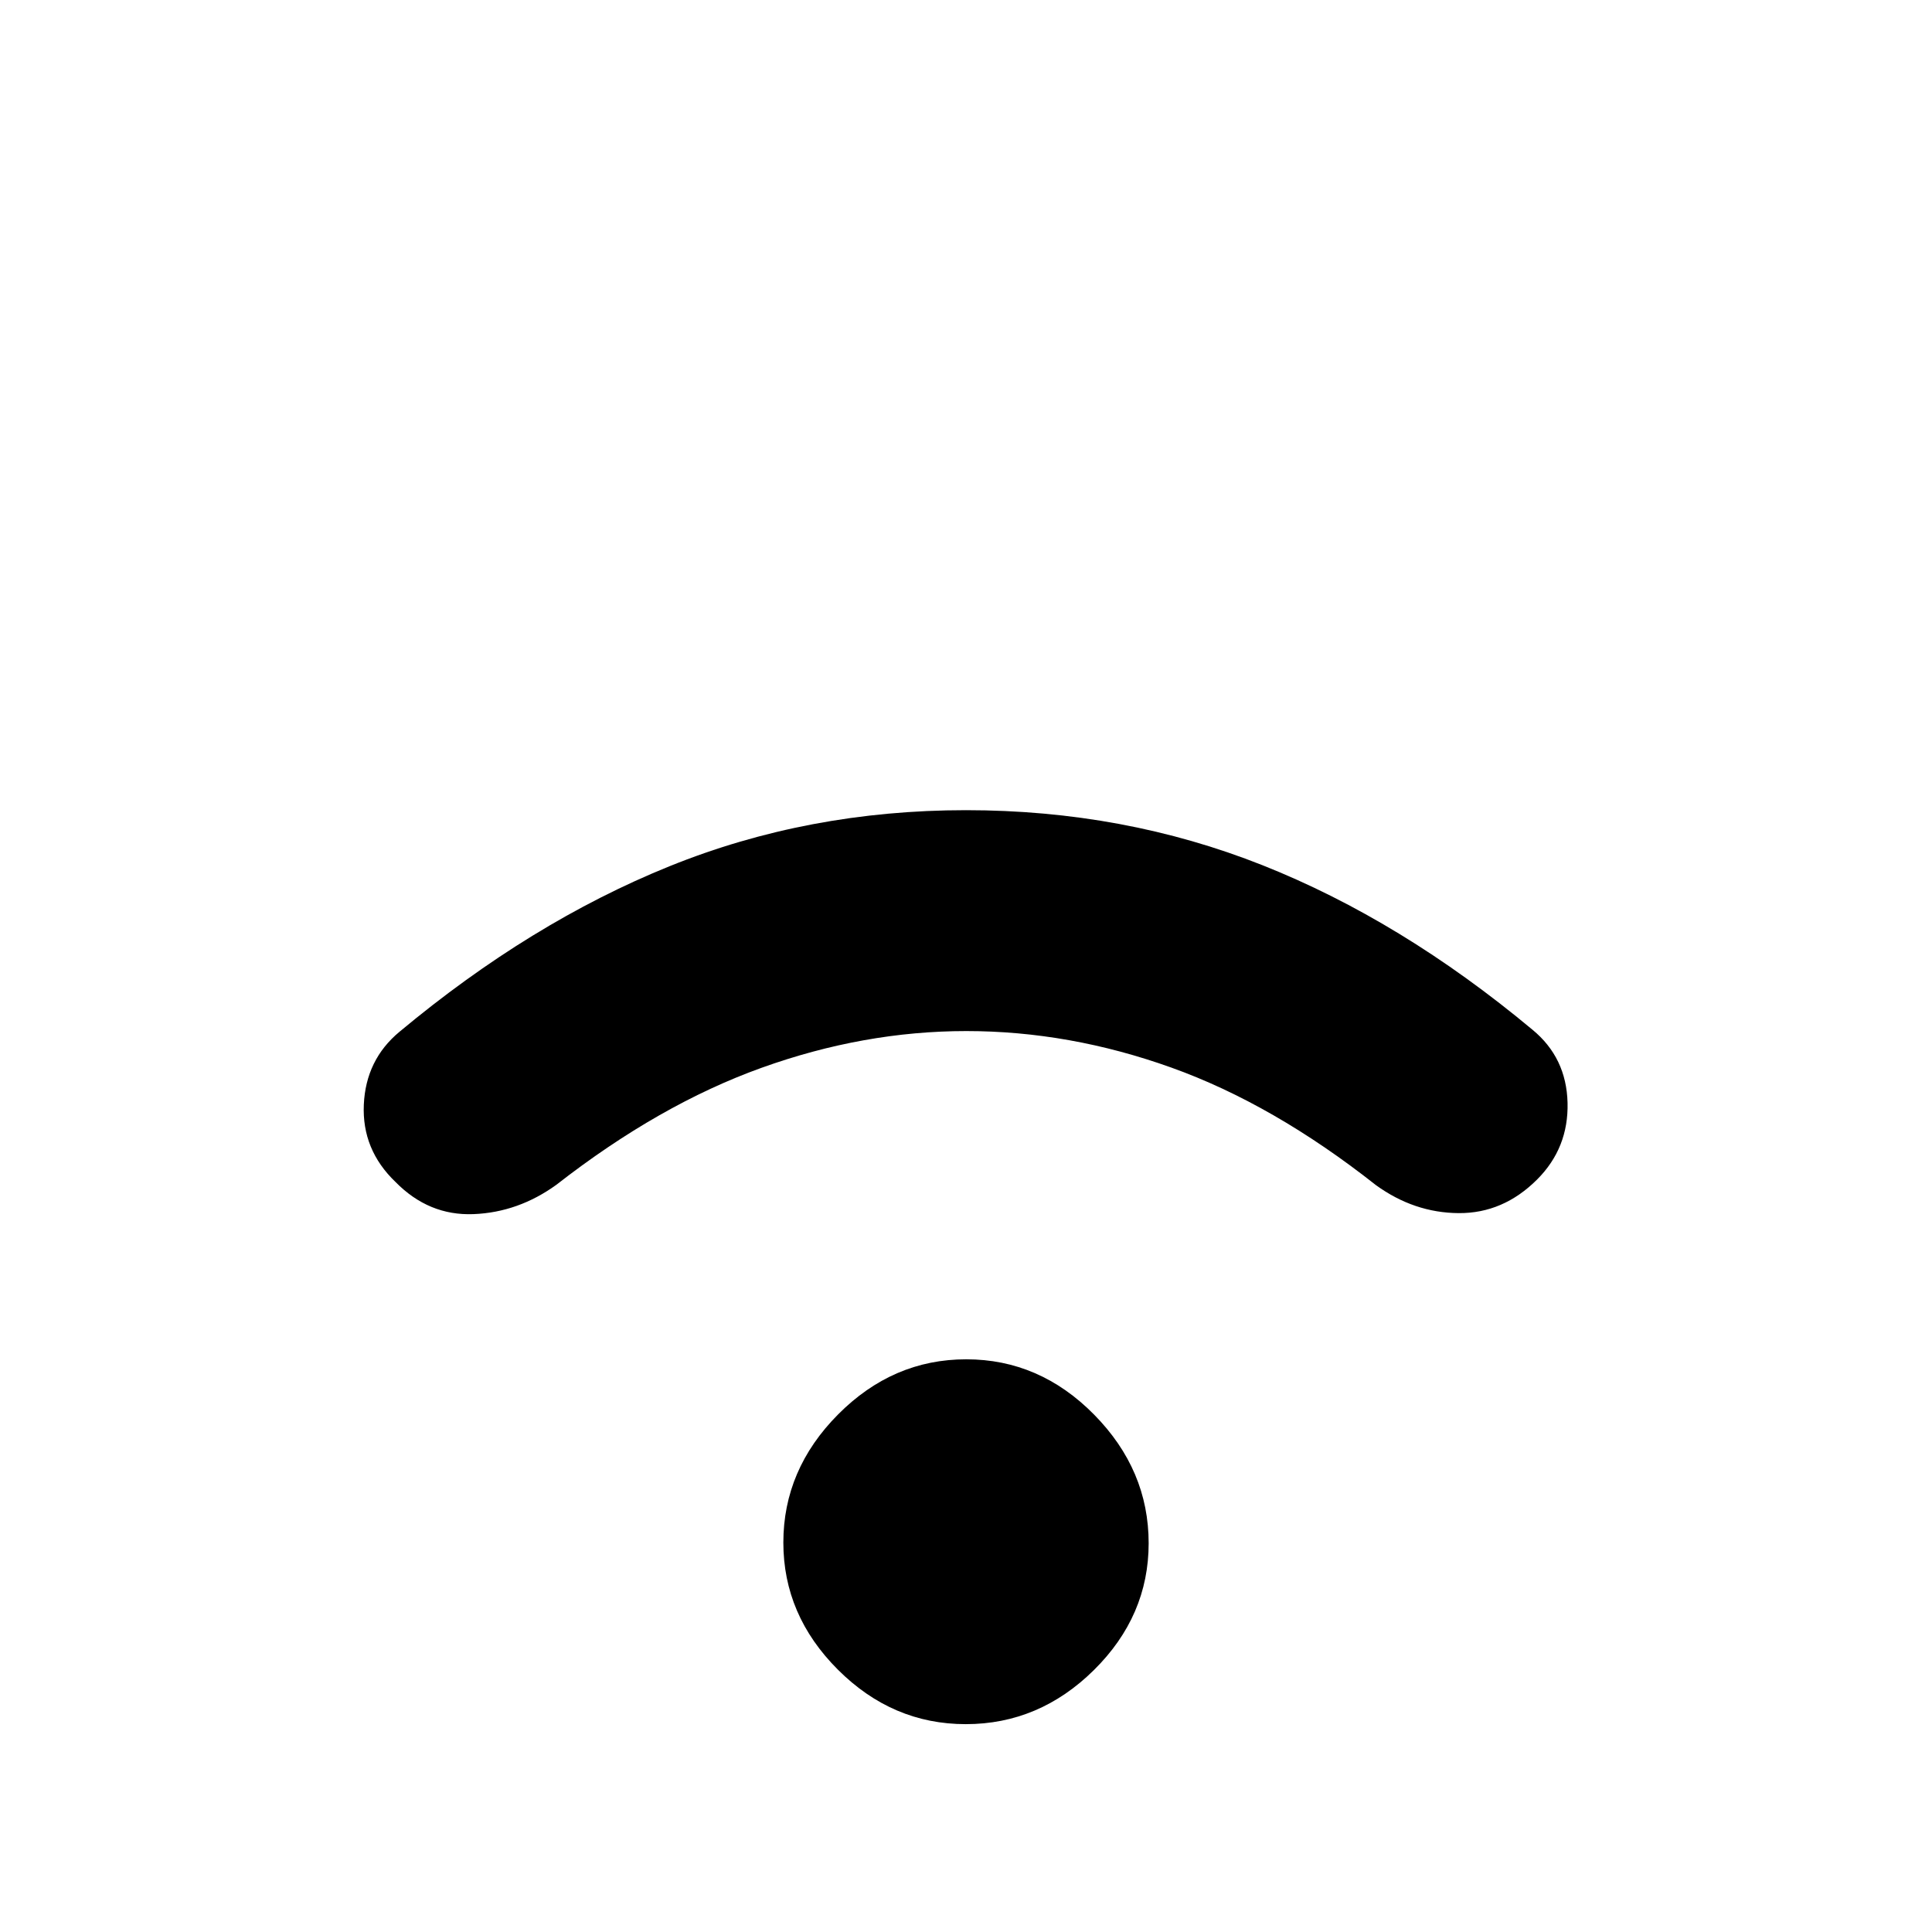 <svg xmlns="http://www.w3.org/2000/svg" height="48" viewBox="0 -960 960 960" width="48"><path d="M479.89-103.28q-36.47 0-63.56-27.09-27.09-27.08-27.09-63.14 0-36.29 27.2-63.67 27.21-27.39 63.67-27.39 36.47 0 63.56 27.5 27.09 27.49 27.09 63.88 0 36.15-27.2 63.03-27.21 26.88-63.67 26.88Zm.27-344.39q-50.96 0-101.77 18.26-50.8 18.26-101.85 58.06-19 13.76-41.24 14.64-22.23.88-38.76-15.96-16.76-16.05-15.76-38.42 1-22.37 17.76-36.26 65.18-54.34 134.11-82.21 68.93-27.87 147.35-27.87 78.42 0 147.35 27.36 68.93 27.37 134.11 81.72 16.9 13.89 17.45 36.33.55 22.43-15.13 38.11-16.85 16.84-38.96 16.7-22.12-.14-41.12-13.9-51.05-40.28-101.69-58.42-50.65-18.14-101.85-18.14Z"/></svg>